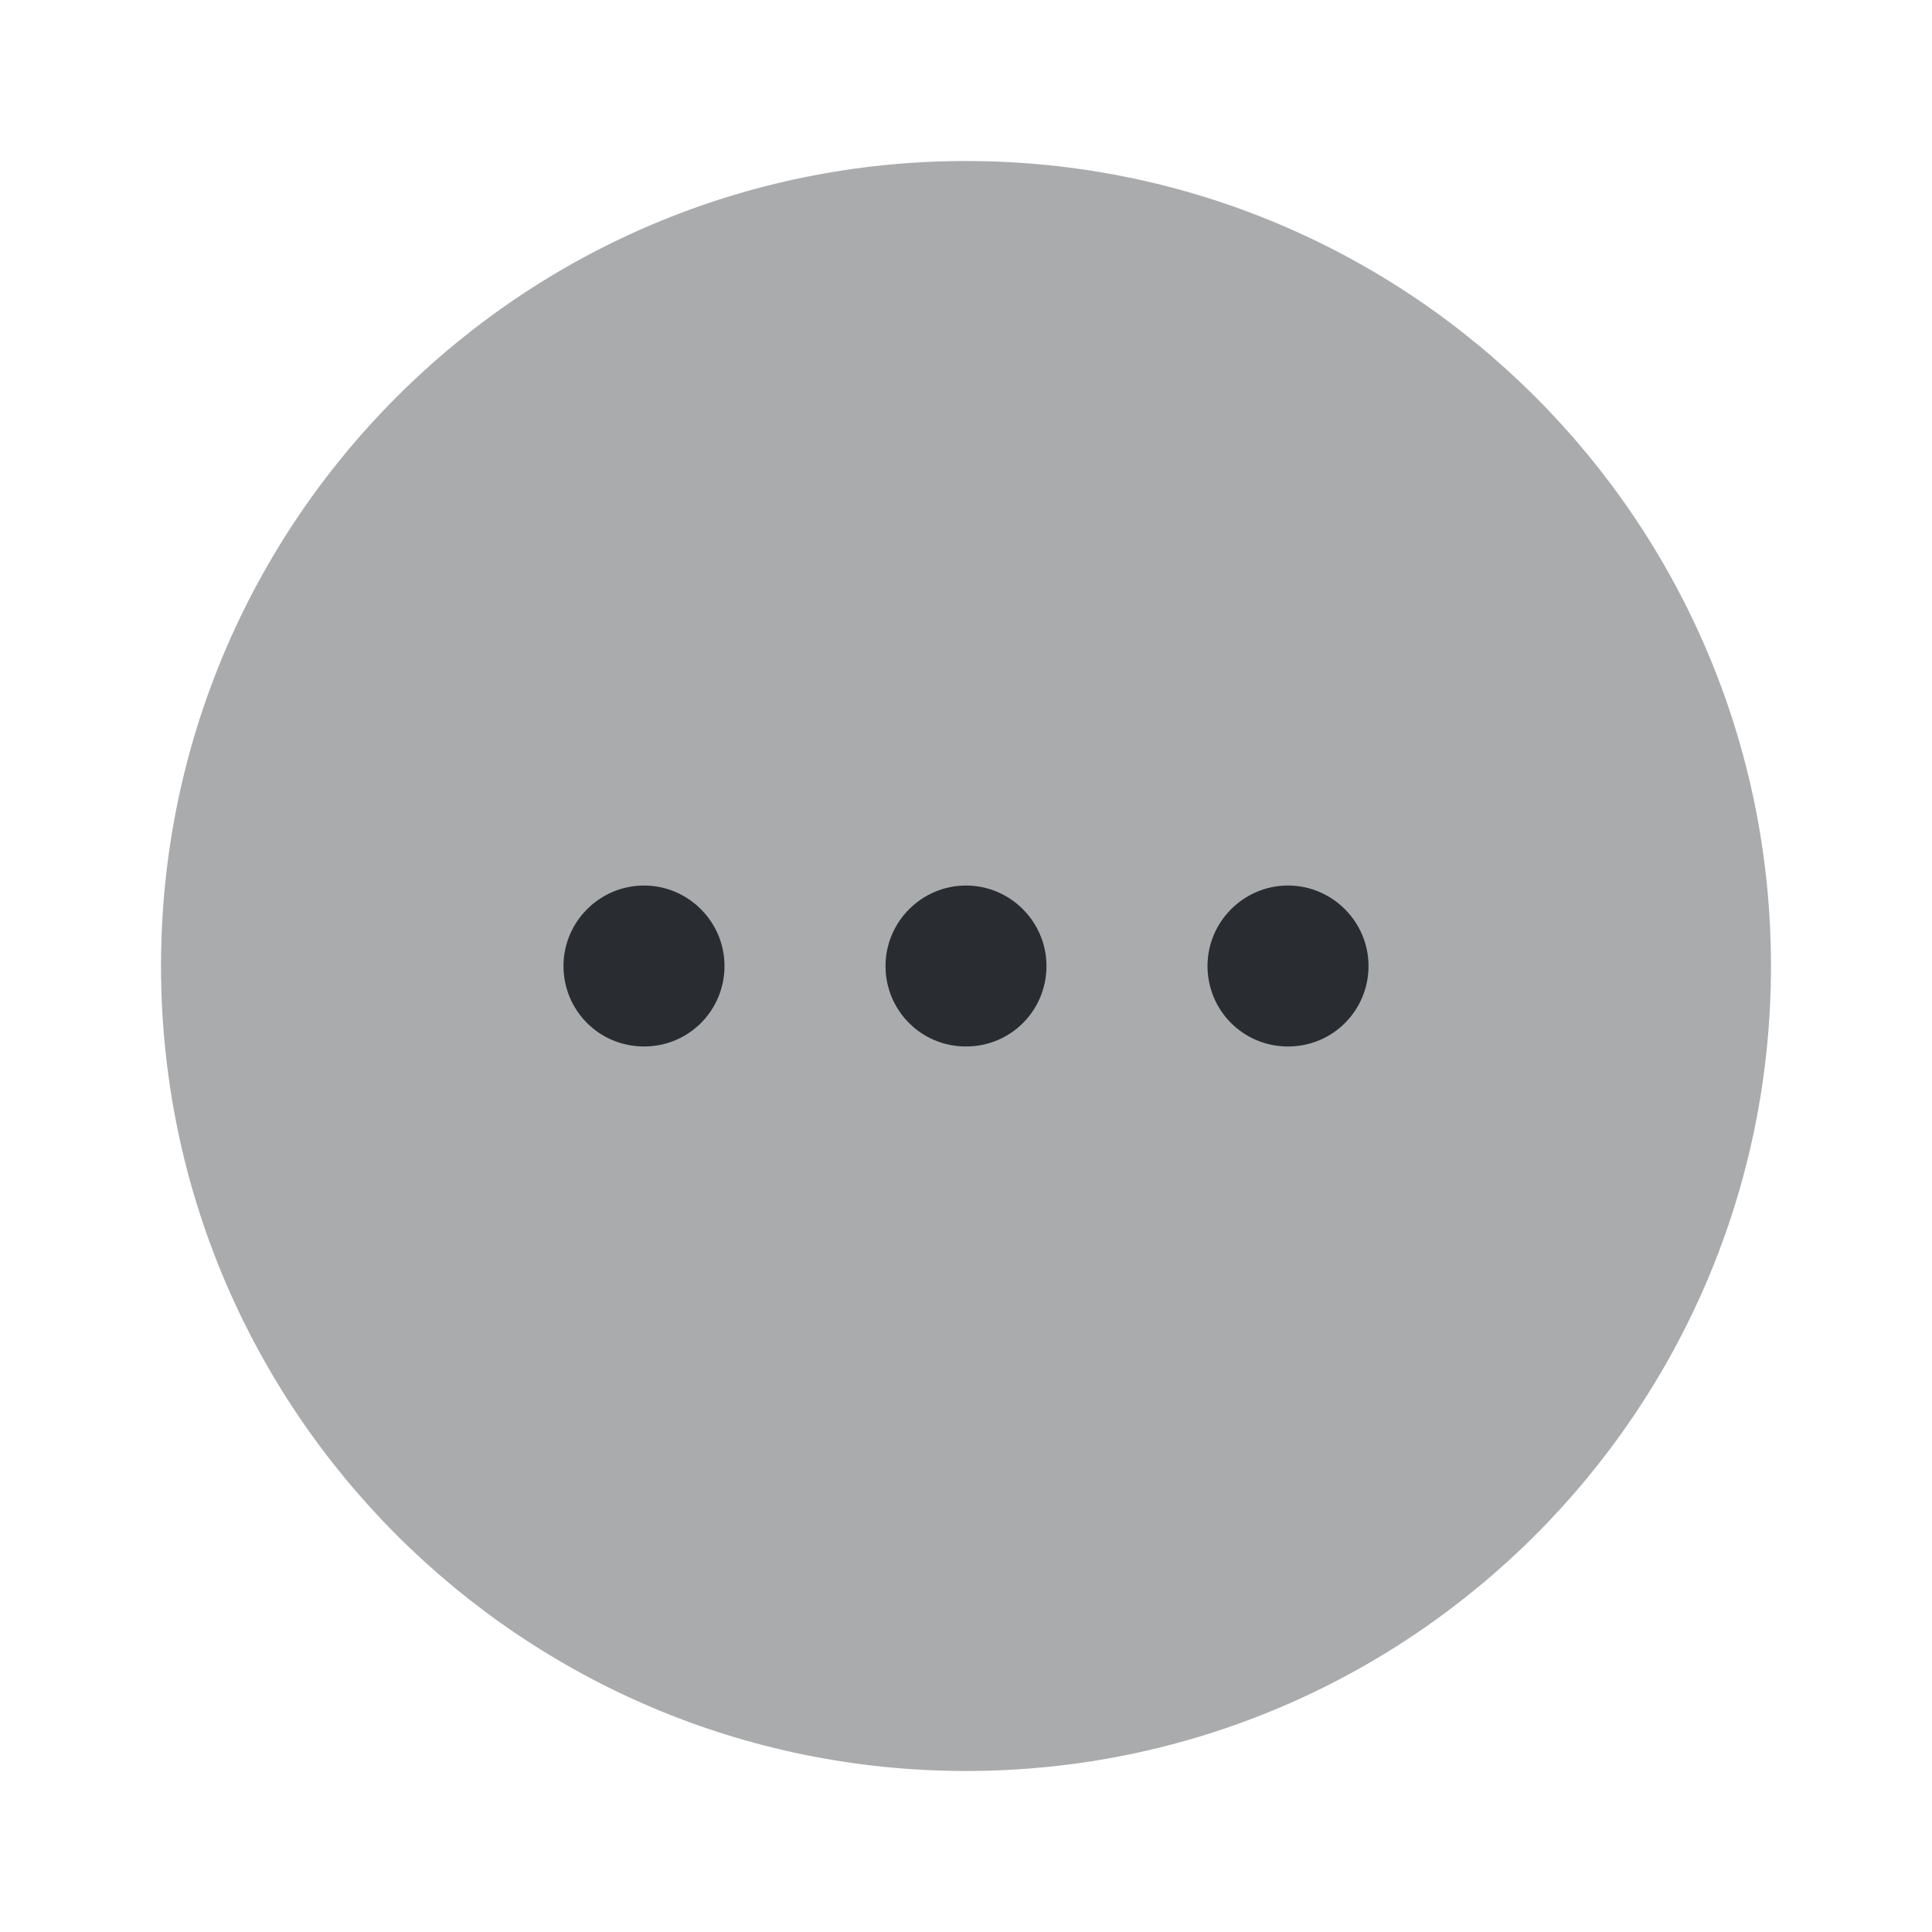 <svg width="32" height="32" viewBox="0 0 32 32" fill="none"
    xmlns="http://www.w3.org/2000/svg">
    <path opacity="0.4" d="M16 29.333C23.364 29.333 29.333 23.364 29.333 16C29.333 8.636 23.364 2.667 16 2.667C8.636 2.667 2.667 8.636 2.667 16C2.667 23.364 8.636 29.333 16 29.333Z" fill="#292D32"/>
    <path d="M16 17.333C15.253 17.333 14.667 16.733 14.667 16C14.667 15.267 15.267 14.667 16 14.667C16.733 14.667 17.333 15.267 17.333 16C17.333 16.733 16.747 17.333 16 17.333Z" fill="#292D32"/>
    <path d="M21.333 17.333C20.587 17.333 20 16.733 20 16C20 15.267 20.6 14.667 21.333 14.667C22.067 14.667 22.667 15.267 22.667 16C22.667 16.733 22.08 17.333 21.333 17.333Z" fill="#292D32"/>
    <path d="M10.667 17.333C9.92 17.333 9.333 16.733 9.333 16C9.333 15.267 9.933 14.667 10.667 14.667C11.4 14.667 12 15.267 12 16C12 16.733 11.413 17.333 10.667 17.333Z" fill="#292D32"/>
</svg>
    